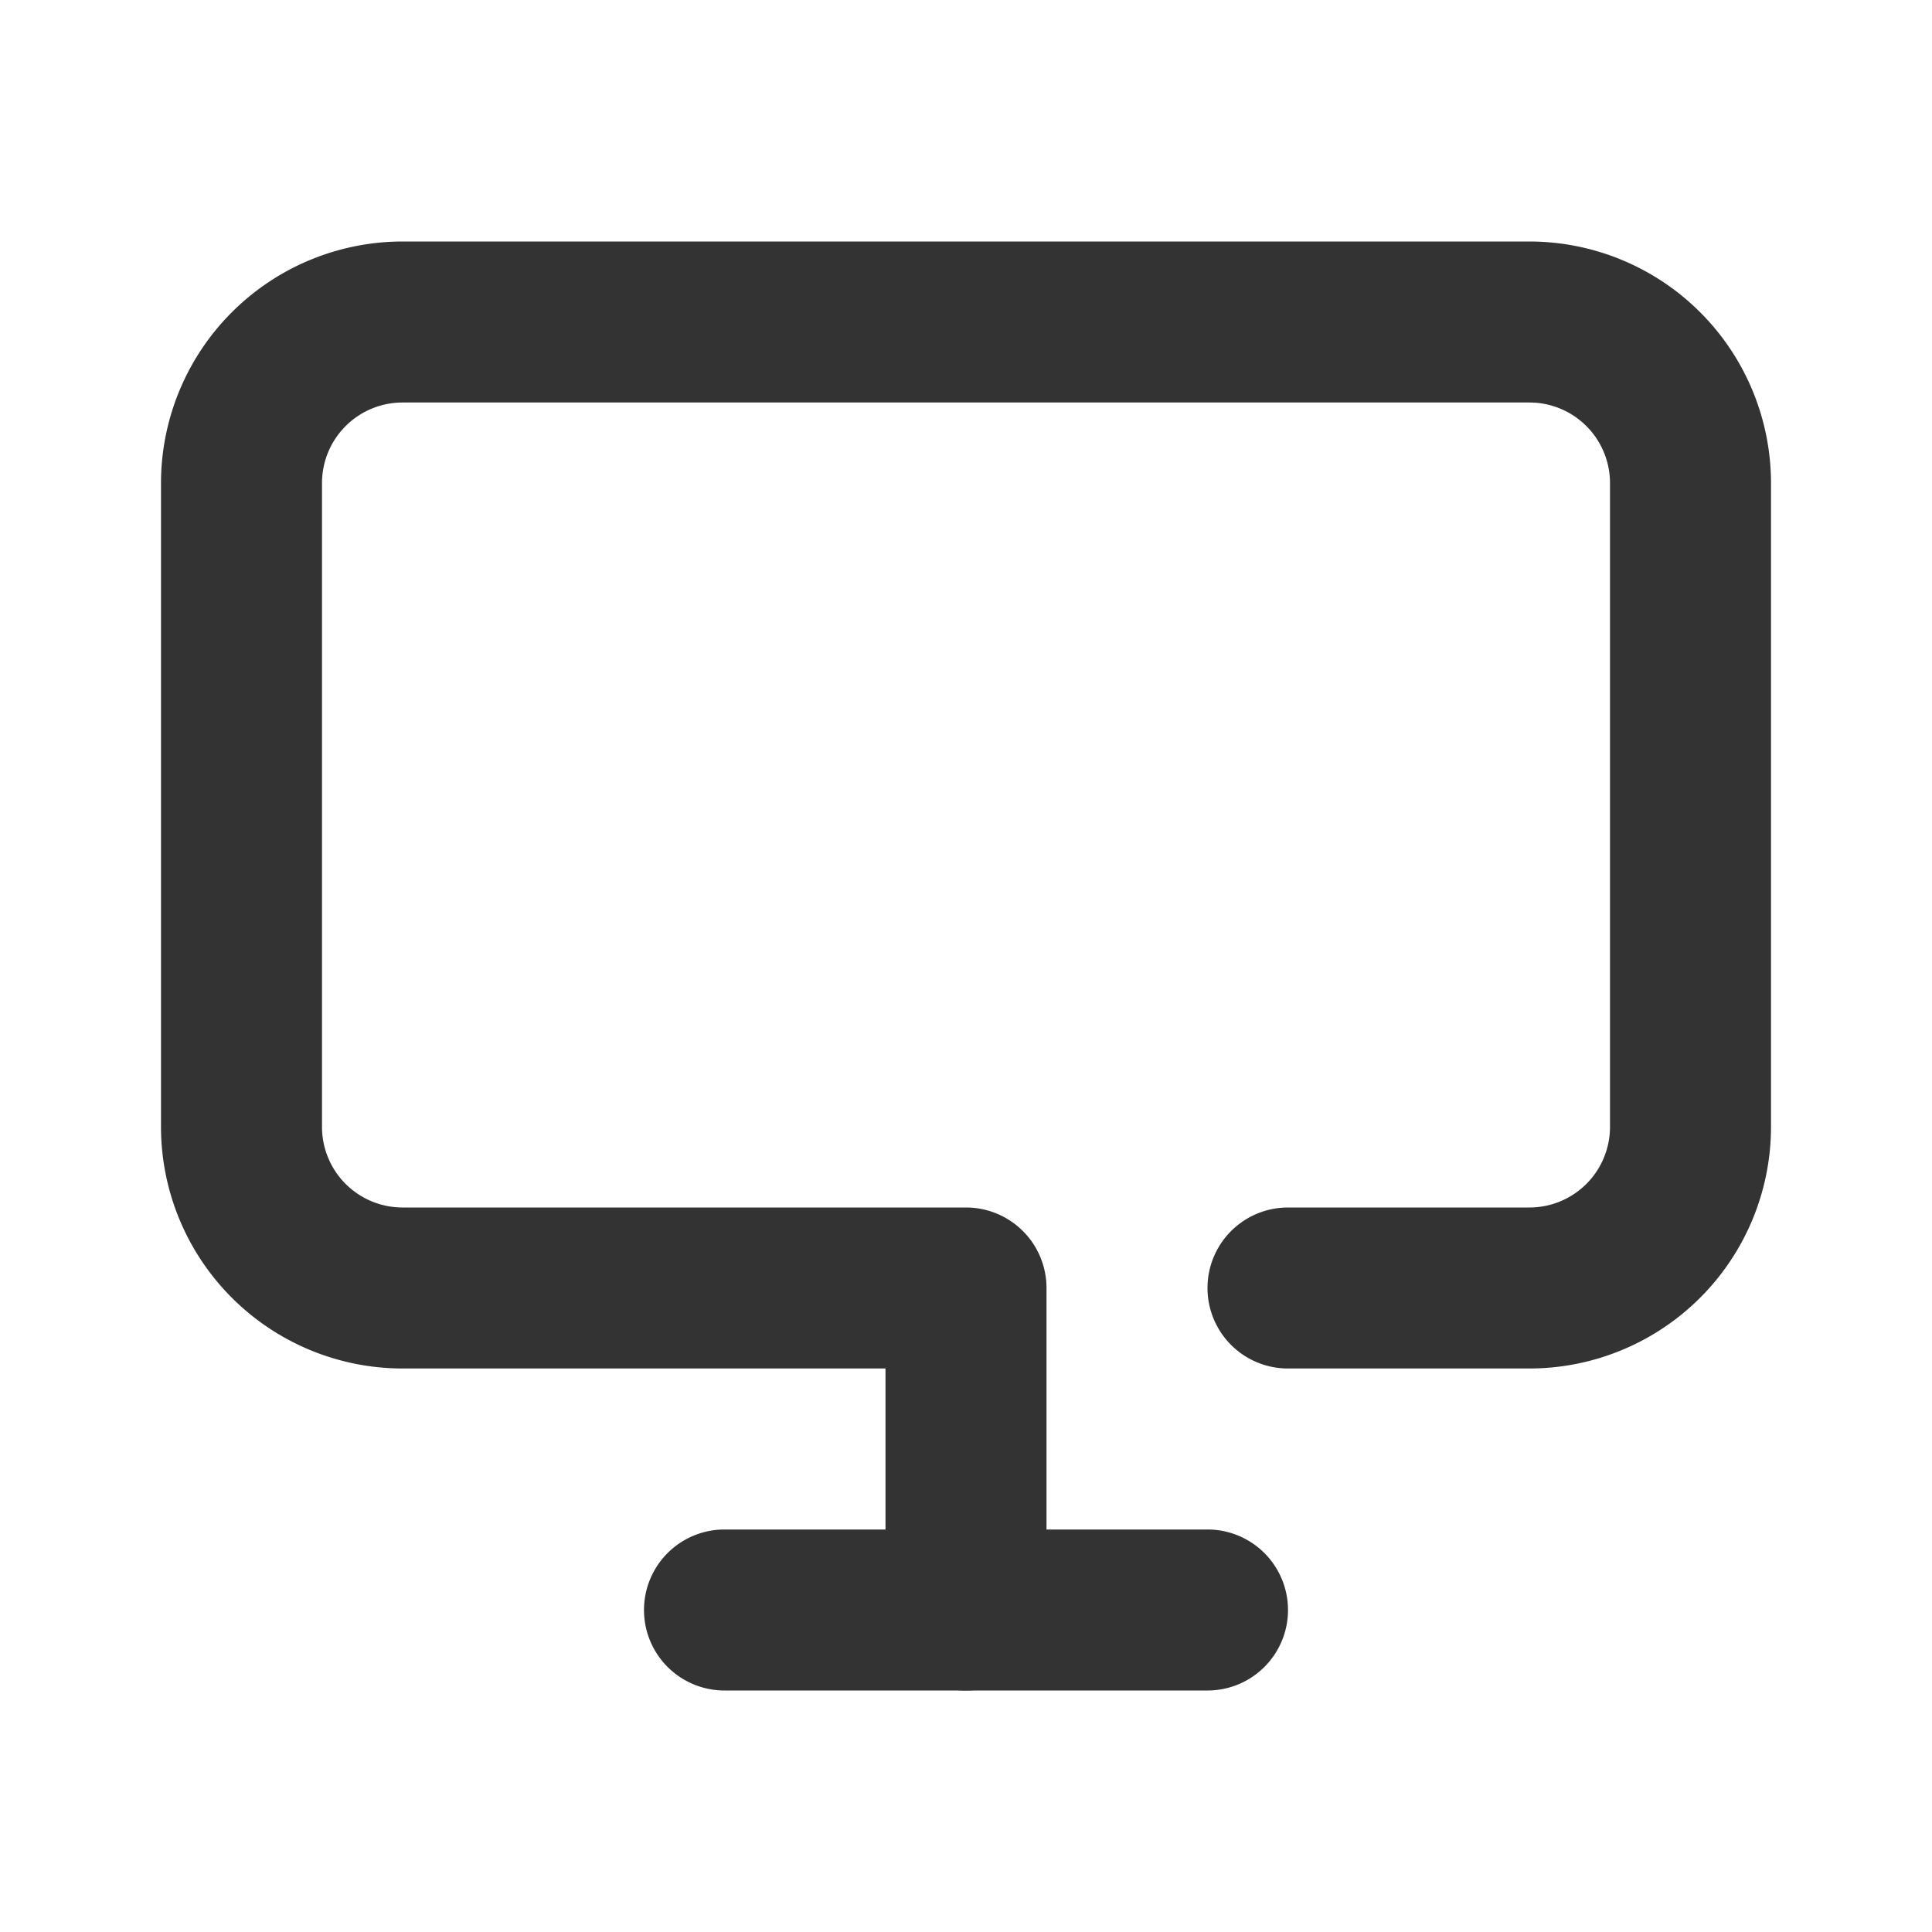 <svg id="_006_DEVICES" data-name="006_DEVICES" xmlns="http://www.w3.org/2000/svg" width="24" height="24" viewBox="0 0 24 24"><title>006_003</title><path d="M12,21a1,1,0,0,1-1-1V17H5a3.003,3.003,0,0,1-3-3V6A3.003,3.003,0,0,1,5,3H19a3.003,3.003,0,0,1,3,3v8a3.003,3.003,0,0,1-3,3H16a1,1,0,0,1,0-2h3a1.001,1.001,0,0,0,1-1V6a1.001,1.001,0,0,0-1-1H5A1.001,1.001,0,0,0,4,6v8a1.001,1.001,0,0,0,1,1h7a1,1,0,0,1,1,1v4A1,1,0,0,1,12,21Z" style="fill:#333"/><path d="M15,21H9a1,1,0,0,1,0-2h6a1,1,0,0,1,0,2Z" style="fill:#333"/></svg>